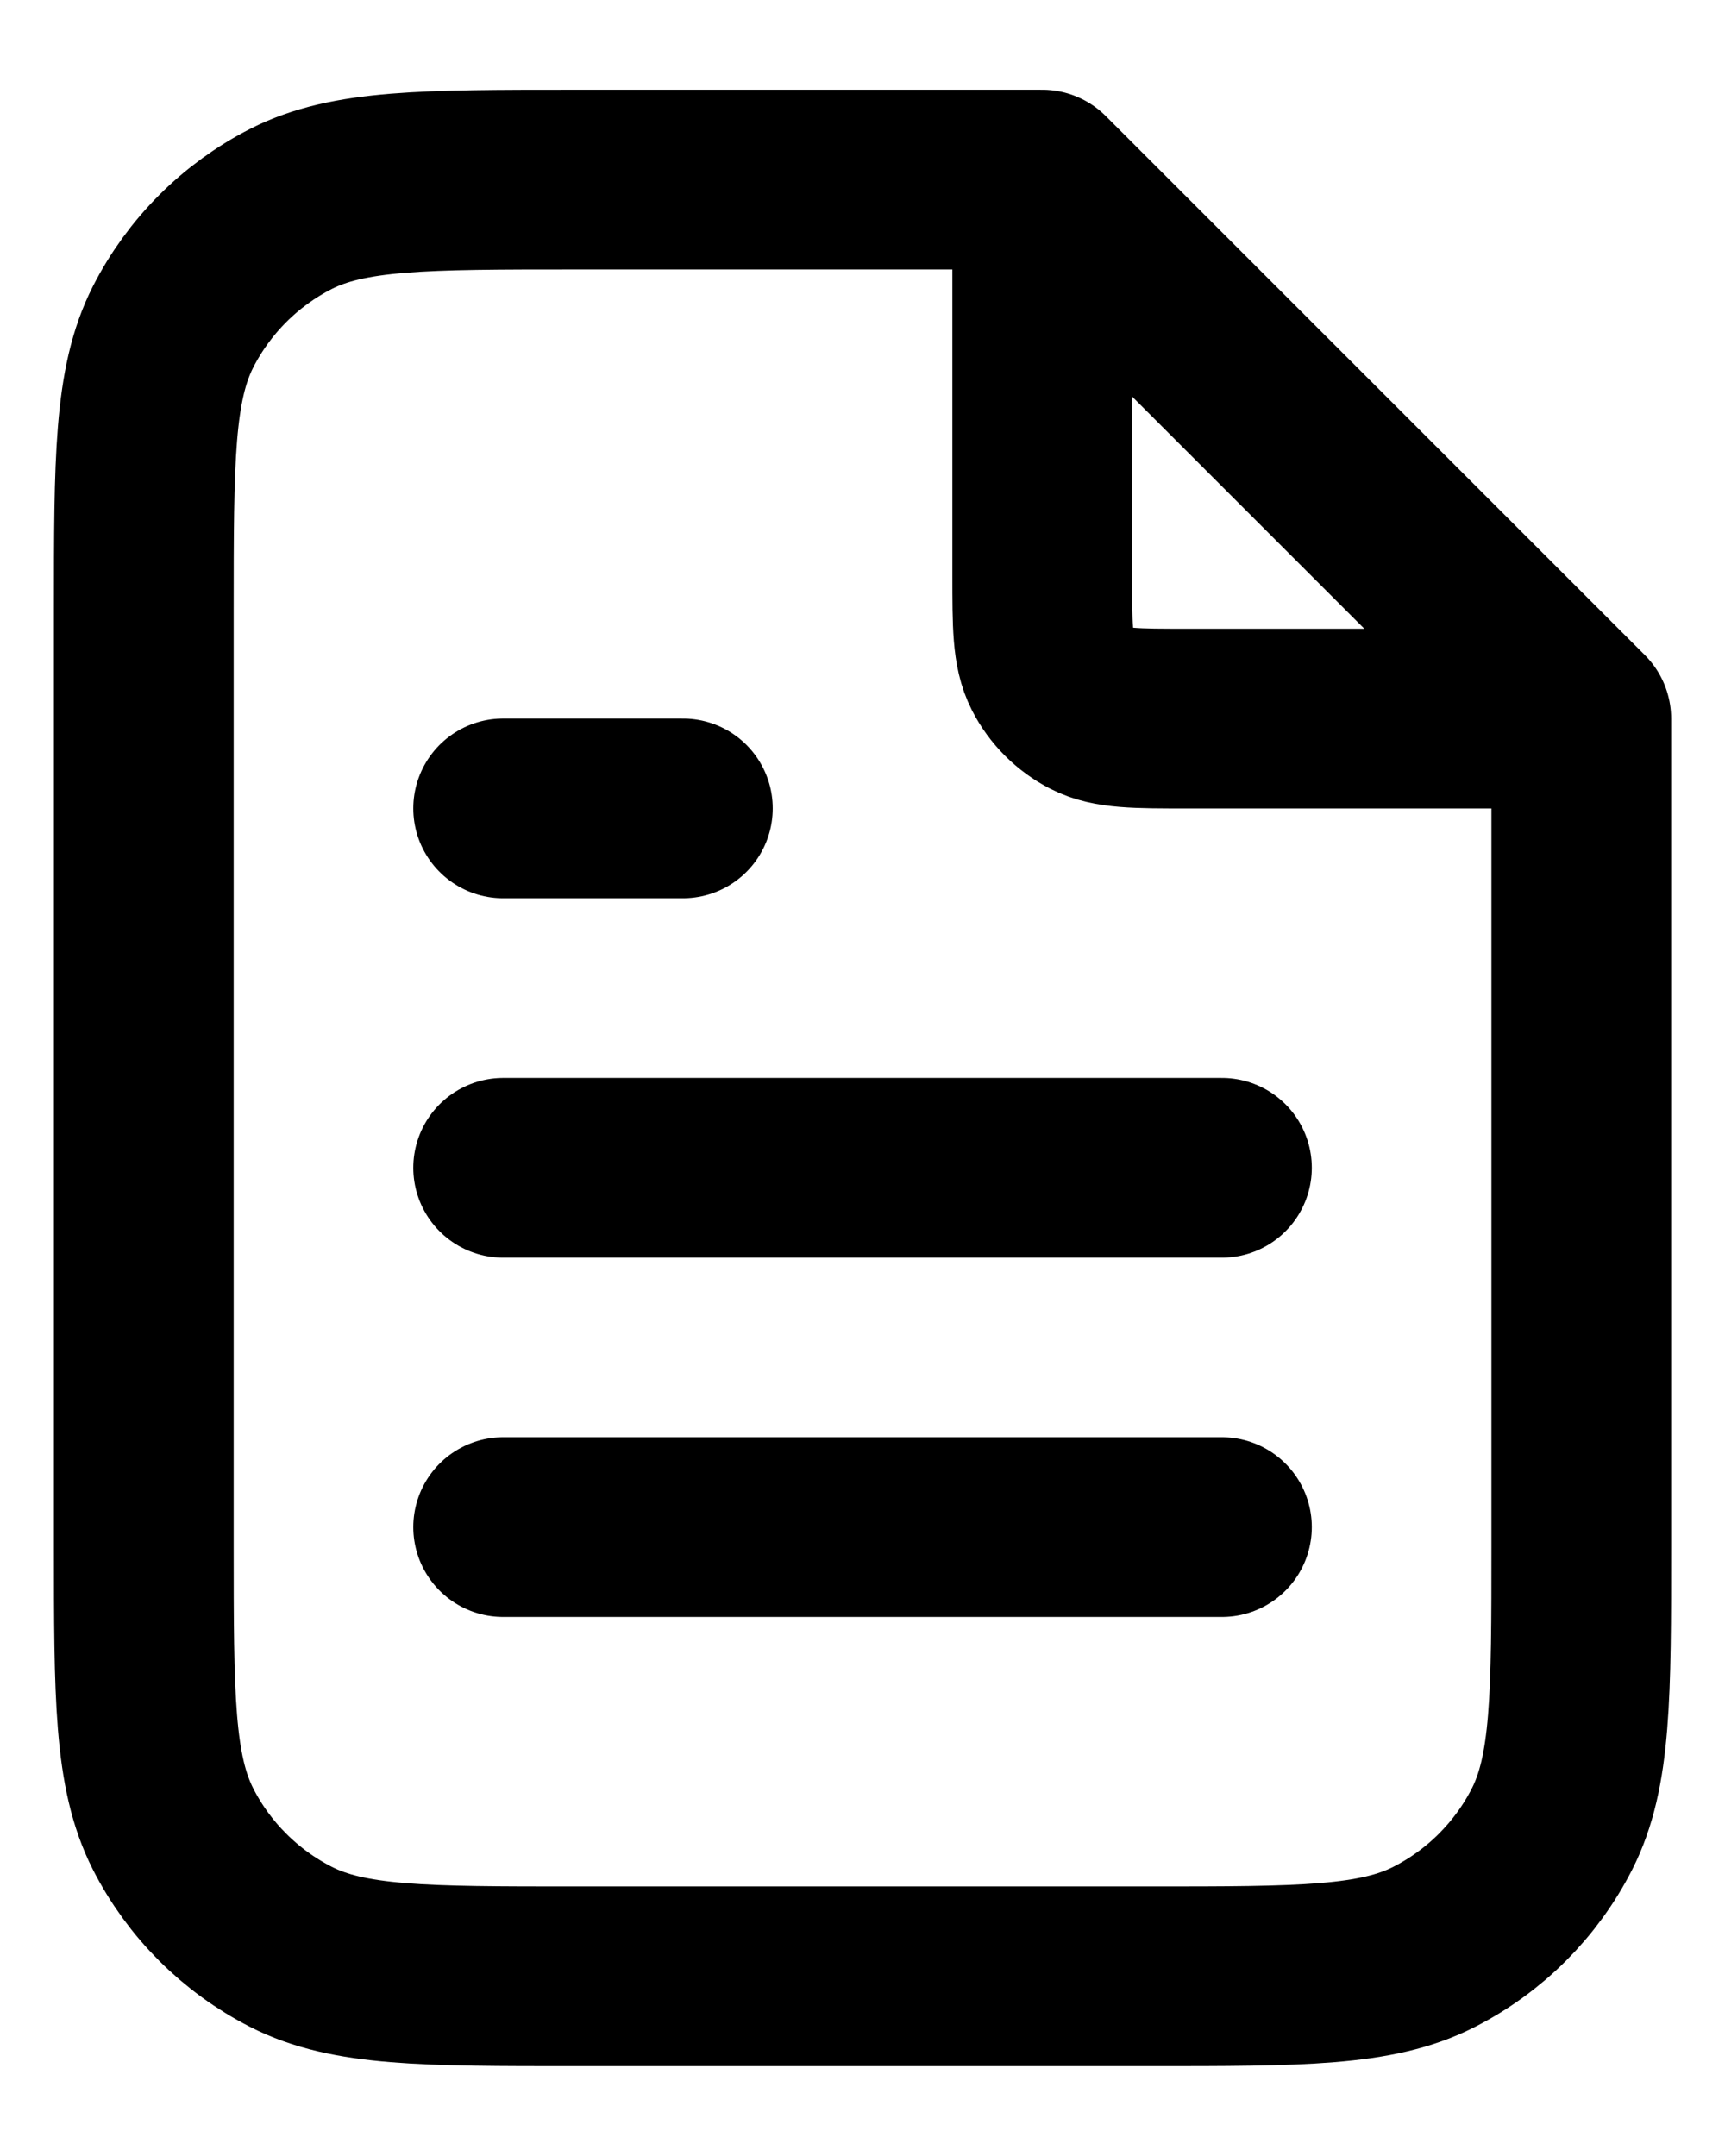 <svg width="16" height="20" viewBox="0 0 16 20" fill="none" xmlns="http://www.w3.org/2000/svg">
<path d="M9.667 1.891V5.333C9.667 5.799 9.667 6.033 9.758 6.211C9.838 6.368 9.966 6.495 10.122 6.575C10.301 6.666 10.534 6.666 11.001 6.666H14.443M11.334 10.833H4.667M11.334 14.166H4.667M6.334 7.499H4.667M9.667 1.666H5.334C3.934 1.666 3.234 1.666 2.699 1.938C2.229 2.178 1.846 2.561 1.606 3.031C1.334 3.566 1.334 4.266 1.334 5.666V14.333C1.334 15.733 1.334 16.433 1.606 16.968C1.846 17.438 2.229 17.82 2.699 18.06C3.234 18.333 3.934 18.333 5.334 18.333H10.667C12.067 18.333 12.768 18.333 13.302 18.06C13.773 17.82 14.155 17.438 14.395 16.968C14.667 16.433 14.667 15.733 14.667 14.333V6.666L9.667 1.666Z" stroke="#000" stroke-width="1.667" stroke-linecap="round" stroke-linejoin="round"/>
</svg>
